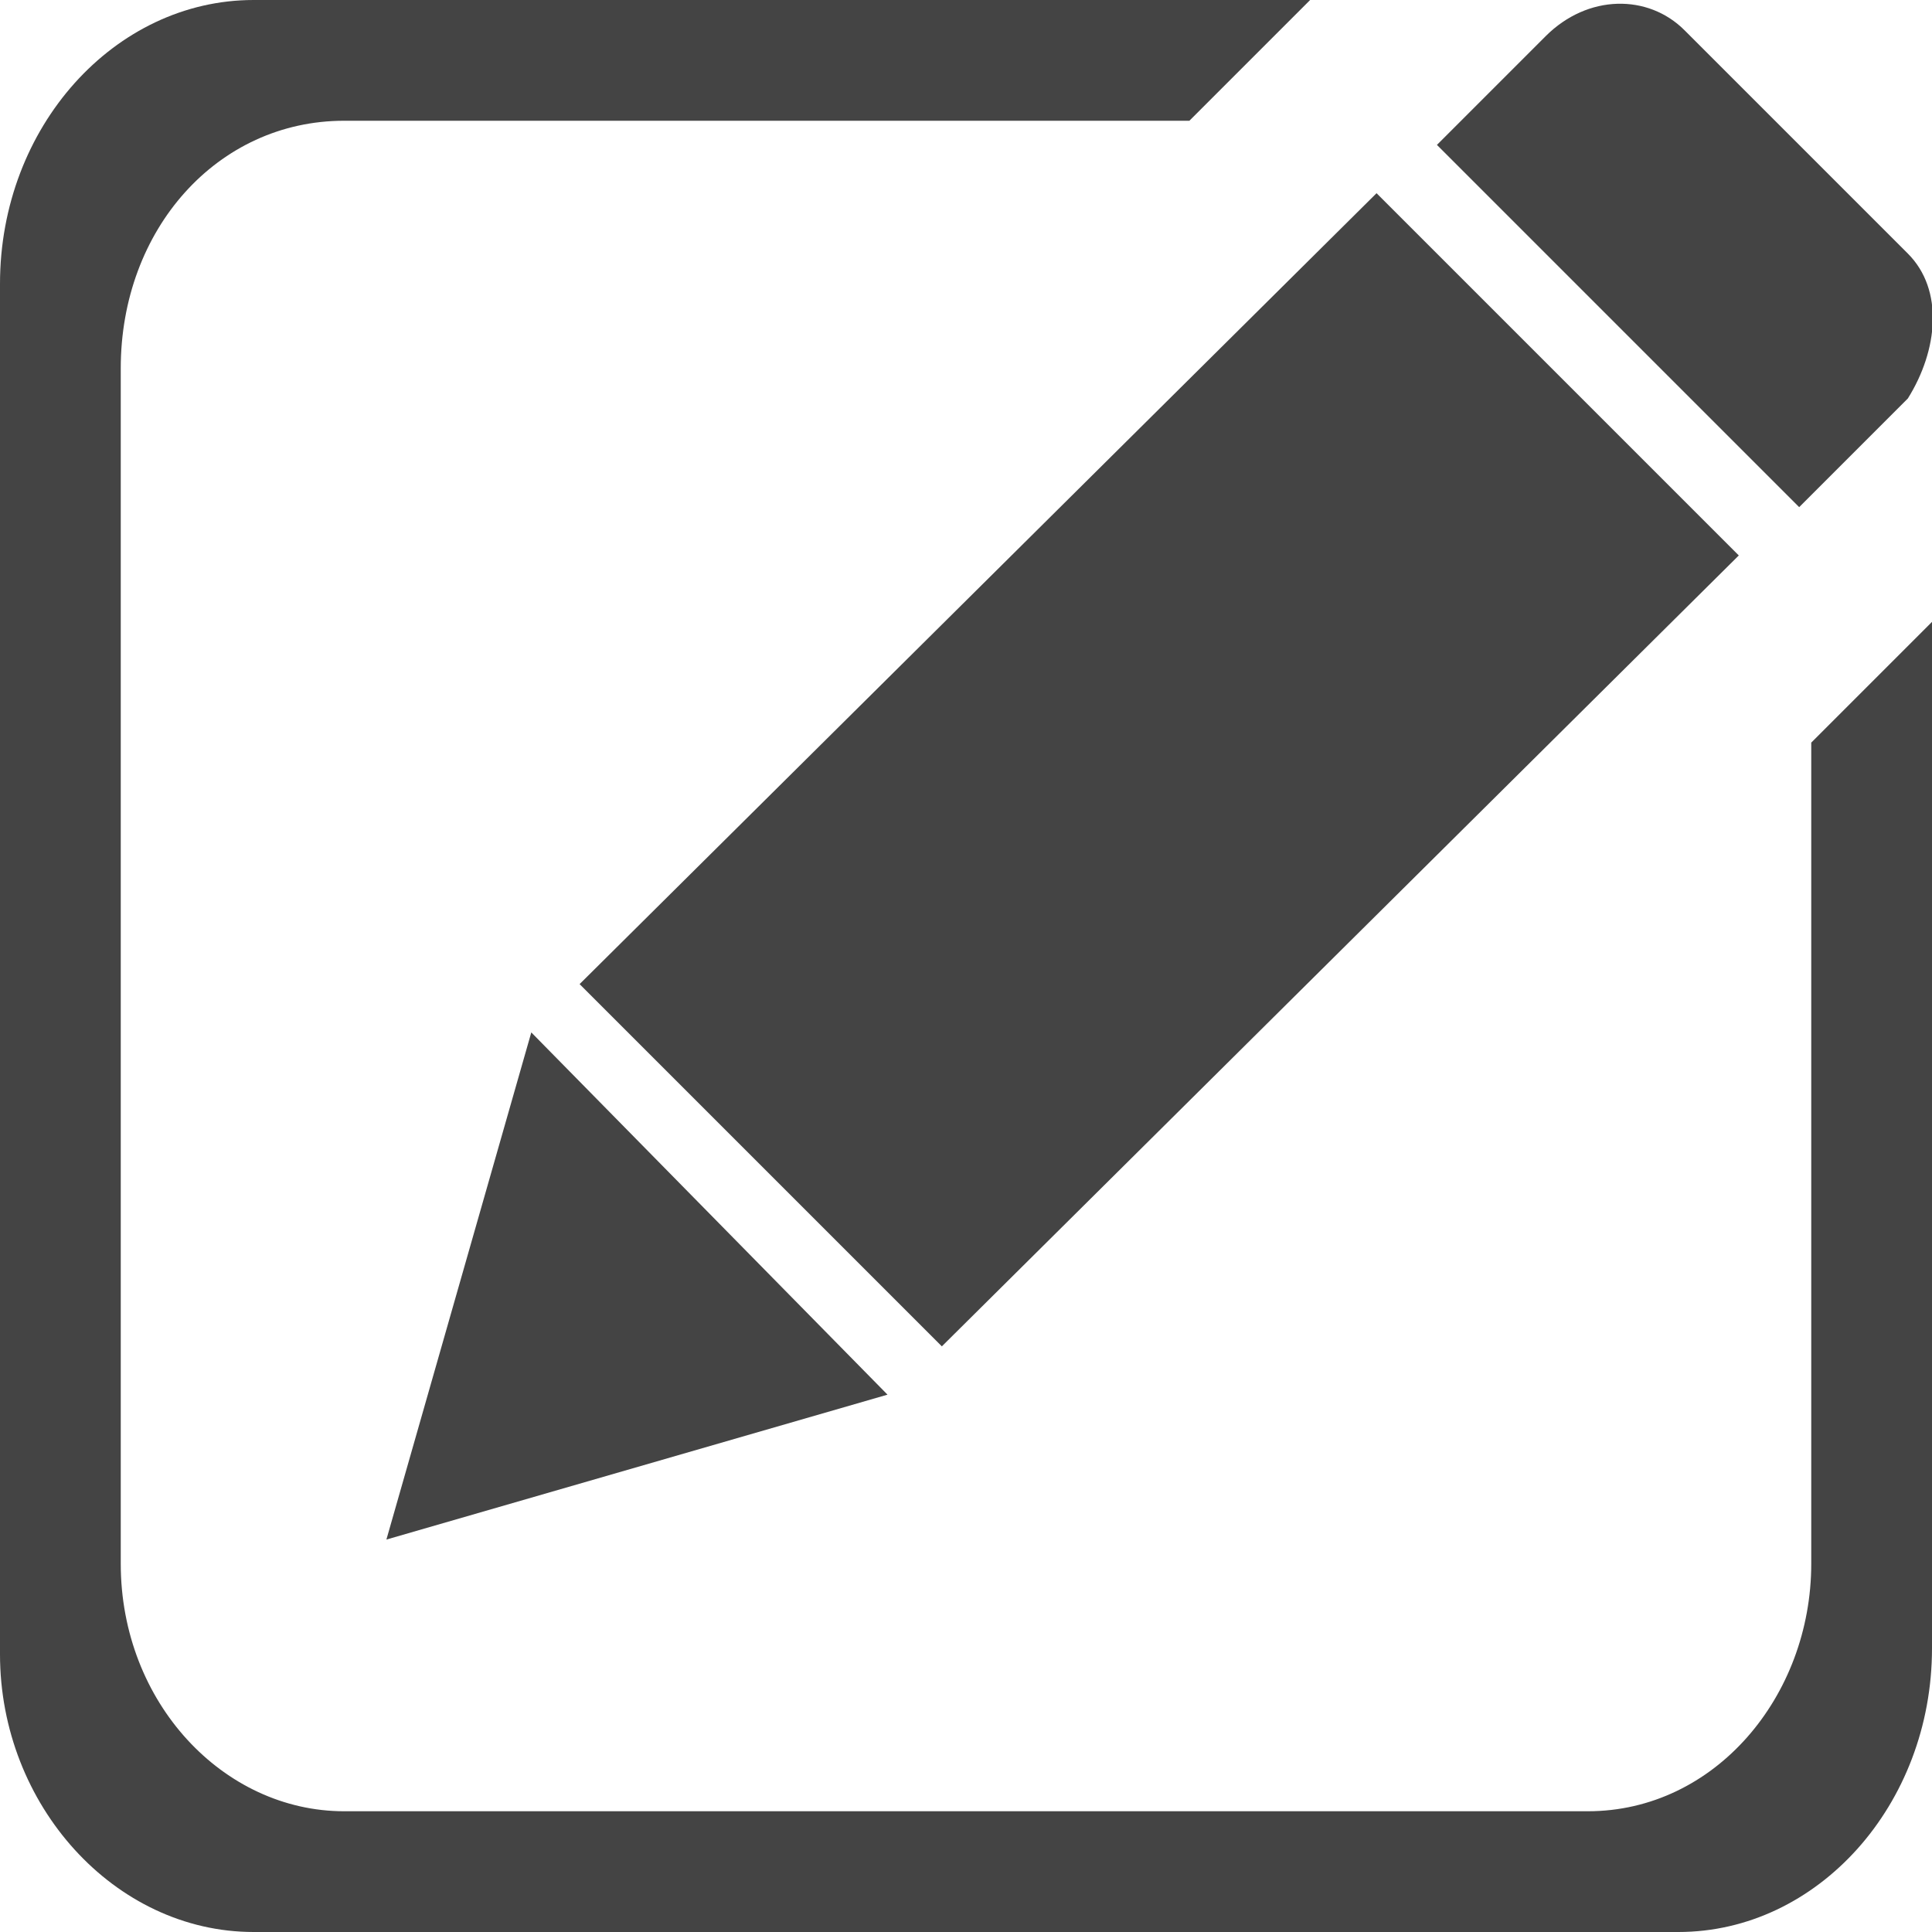 <?xml version="1.0" encoding="utf-8"?>
<!-- Generator: Adobe Illustrator 19.0.0, SVG Export Plug-In . SVG Version: 6.00 Build 0)  -->
<svg version="1.1" id="图层_1" xmlns="http://www.w3.org/2000/svg" xmlns:xlink="http://www.w3.org/1999/xlink" x="0px" y="0px"
	 viewBox="0 0 32 32" style="enable-background:new 0 0 32 32;" xml:space="preserve">
<style type="text/css">
	.st0{fill:#444444;}
</style>
<g id="XMLID_6_">
	<polyline id="XMLID_5_" class="st0" points="6.4,25.5 14.7,23.1 8.8,17.1 6.4,25.5 6.4,25.5 	"/>
	<polyline id="XMLID_4_" class="st0" points="28.8,9.2 22.8,3.2 9.6,16.3 15.6,22.3 28.8,9.2 28.8,9.2 	"/>
	<path id="XMLID_2_" class="st0" d="M31.6,4.2l-3.7-3.7c-0.6-0.6-1.6-0.6-2.3,0.1l-1.8,1.8l6,6l1.8-1.8C32.1,5.8,32.2,4.8,31.6,4.2
		L31.6,4.2L31.6,4.2"/>
</g>
<path class="st0" d="M30,12.3v13.6c0,2.2-1.6,4.1-3.7,4.1H5.7c-2,0-3.7-1.8-3.7-4.1V6.1C2,3.8,3.6,2,5.7,2h14l0,0l2-2H4.2
	C1.9,0,0,2.1,0,4.7v22.7C0,29.9,1.9,32,4.2,32h23.6c2.3,0,4.2-2.1,4.2-4.7v-17L30,12.3z"/>
</svg>
